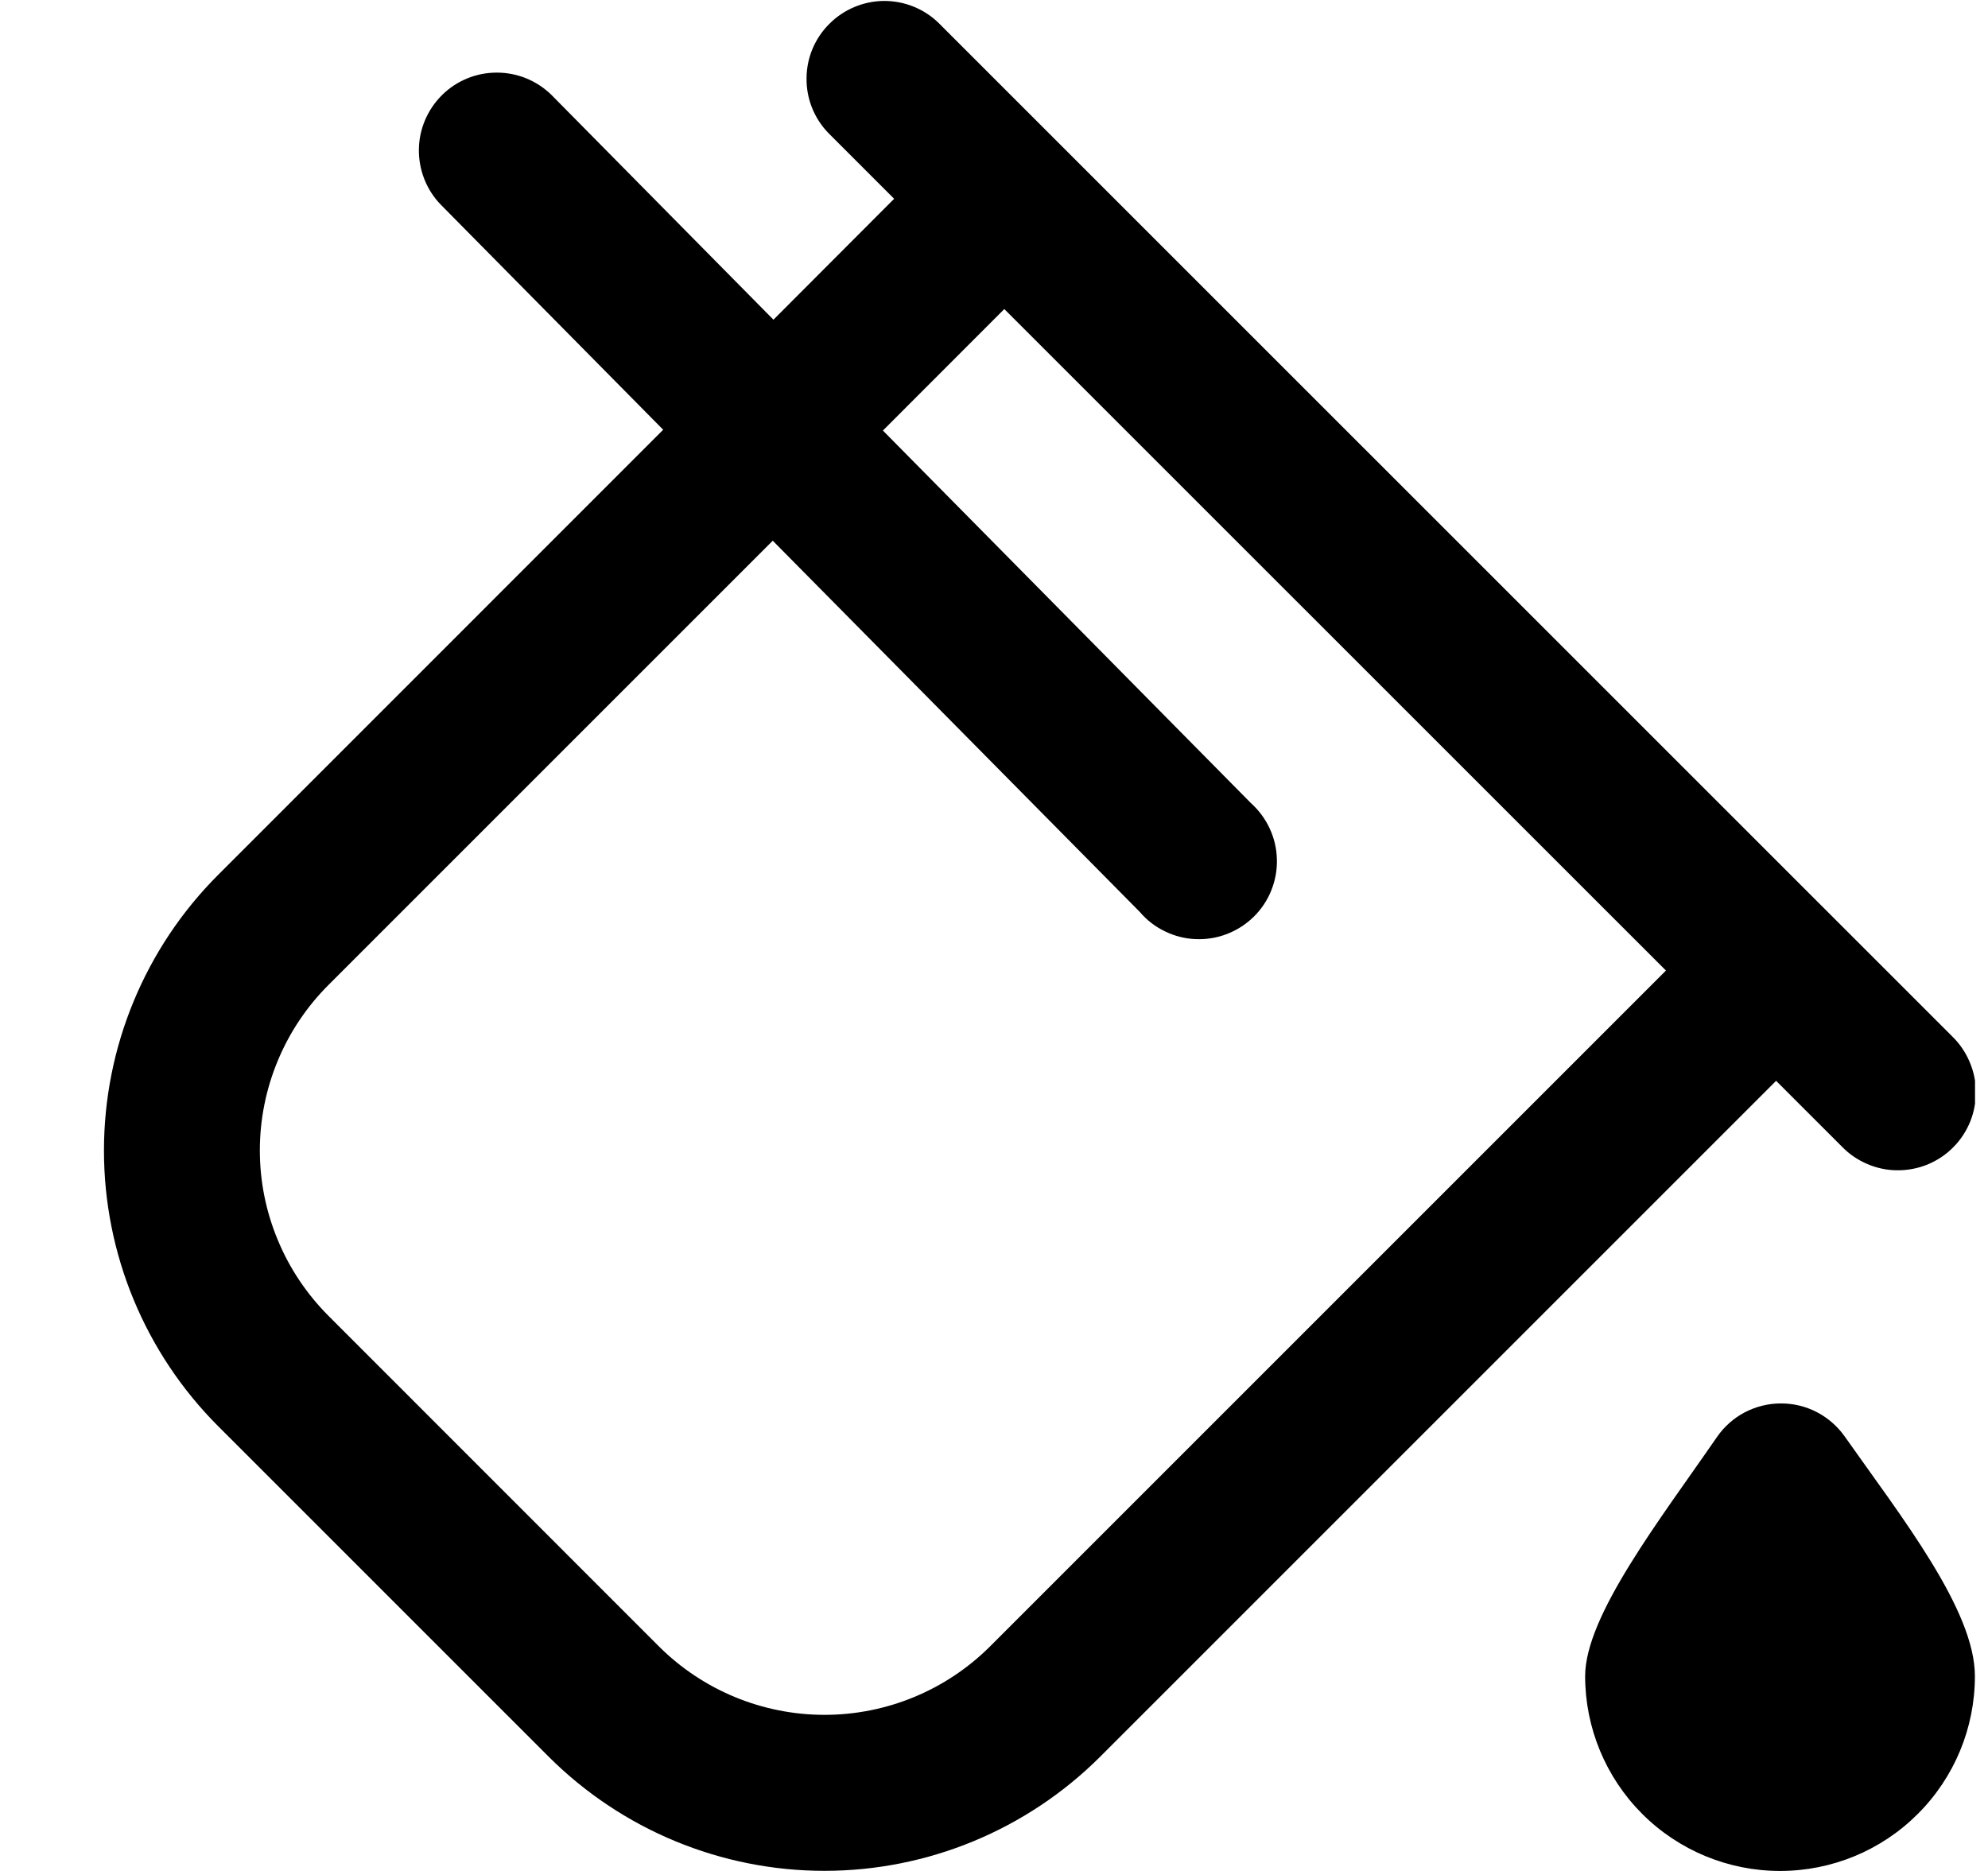 <svg width="17" height="16" viewBox="0 0 17 16" fill="none" xmlns="http://www.w3.org/2000/svg">
<g clip-path="url(#clip0_482_18085)">
<path d="M15.773 12.282C16.258 12.971 16.888 13.768 16.888 14.334C16.888 14.776 16.713 15.2 16.4 15.512C16.088 15.825 15.664 16 15.222 16C14.78 16 14.356 15.825 14.043 15.512C13.731 15.2 13.555 14.776 13.555 14.334C13.555 13.817 14.196 12.995 14.683 12.288C14.744 12.2 14.825 12.128 14.92 12.078C15.014 12.029 15.12 12.002 15.226 12.002C15.333 12.001 15.439 12.026 15.534 12.075C15.629 12.124 15.711 12.195 15.773 12.282ZM15.188 9.243L9.407 15.024C8.781 15.648 7.934 15.999 7.05 15.999C6.166 15.999 5.319 15.648 4.693 15.024L1.865 12.196C1.24 11.57 0.889 10.723 0.889 9.839C0.889 8.955 1.24 8.107 1.865 7.482L5.671 3.675L3.767 1.748C3.646 1.622 3.58 1.453 3.582 1.278C3.584 1.103 3.656 0.936 3.78 0.813C3.904 0.69 4.072 0.621 4.247 0.621C4.422 0.62 4.59 0.689 4.715 0.811L6.614 2.734L7.646 1.7L7.084 1.138C6.962 1.012 6.895 0.844 6.897 0.669C6.898 0.494 6.968 0.327 7.092 0.204C7.215 0.08 7.383 0.01 7.557 0.008C7.732 0.007 7.901 0.074 8.026 0.196L16.693 8.862C16.757 8.924 16.807 8.997 16.842 9.079C16.877 9.16 16.896 9.247 16.896 9.336C16.897 9.424 16.88 9.512 16.847 9.594C16.813 9.676 16.764 9.751 16.701 9.813C16.639 9.876 16.564 9.925 16.482 9.959C16.4 9.992 16.312 10.009 16.224 10.008C16.136 10.008 16.048 9.989 15.967 9.954C15.885 9.919 15.812 9.869 15.75 9.805L15.188 9.243ZM14.246 8.3L8.588 2.643L7.55 3.682L10.696 6.867C10.764 6.928 10.819 7.002 10.857 7.084C10.896 7.167 10.917 7.257 10.919 7.348C10.922 7.44 10.905 7.53 10.871 7.615C10.837 7.7 10.786 7.776 10.721 7.84C10.656 7.904 10.578 7.954 10.493 7.987C10.408 8.02 10.317 8.035 10.225 8.031C10.134 8.028 10.045 8.005 9.963 7.965C9.88 7.926 9.807 7.869 9.748 7.8L6.608 4.624L2.808 8.424C2.623 8.609 2.475 8.83 2.375 9.072C2.274 9.315 2.222 9.575 2.222 9.838C2.222 10.101 2.274 10.361 2.375 10.603C2.475 10.846 2.623 11.066 2.808 11.252L5.636 14.081C6.012 14.455 6.52 14.665 7.051 14.665C7.581 14.665 8.089 14.455 8.465 14.081L14.246 8.3Z" fill="black"/>
</g>
<defs>
<clipPath id="clip0_482_18085">
<rect width="16" height="16" fill="white" transform="translate(0.889)"/>
</clipPath>
</defs>
</svg>
